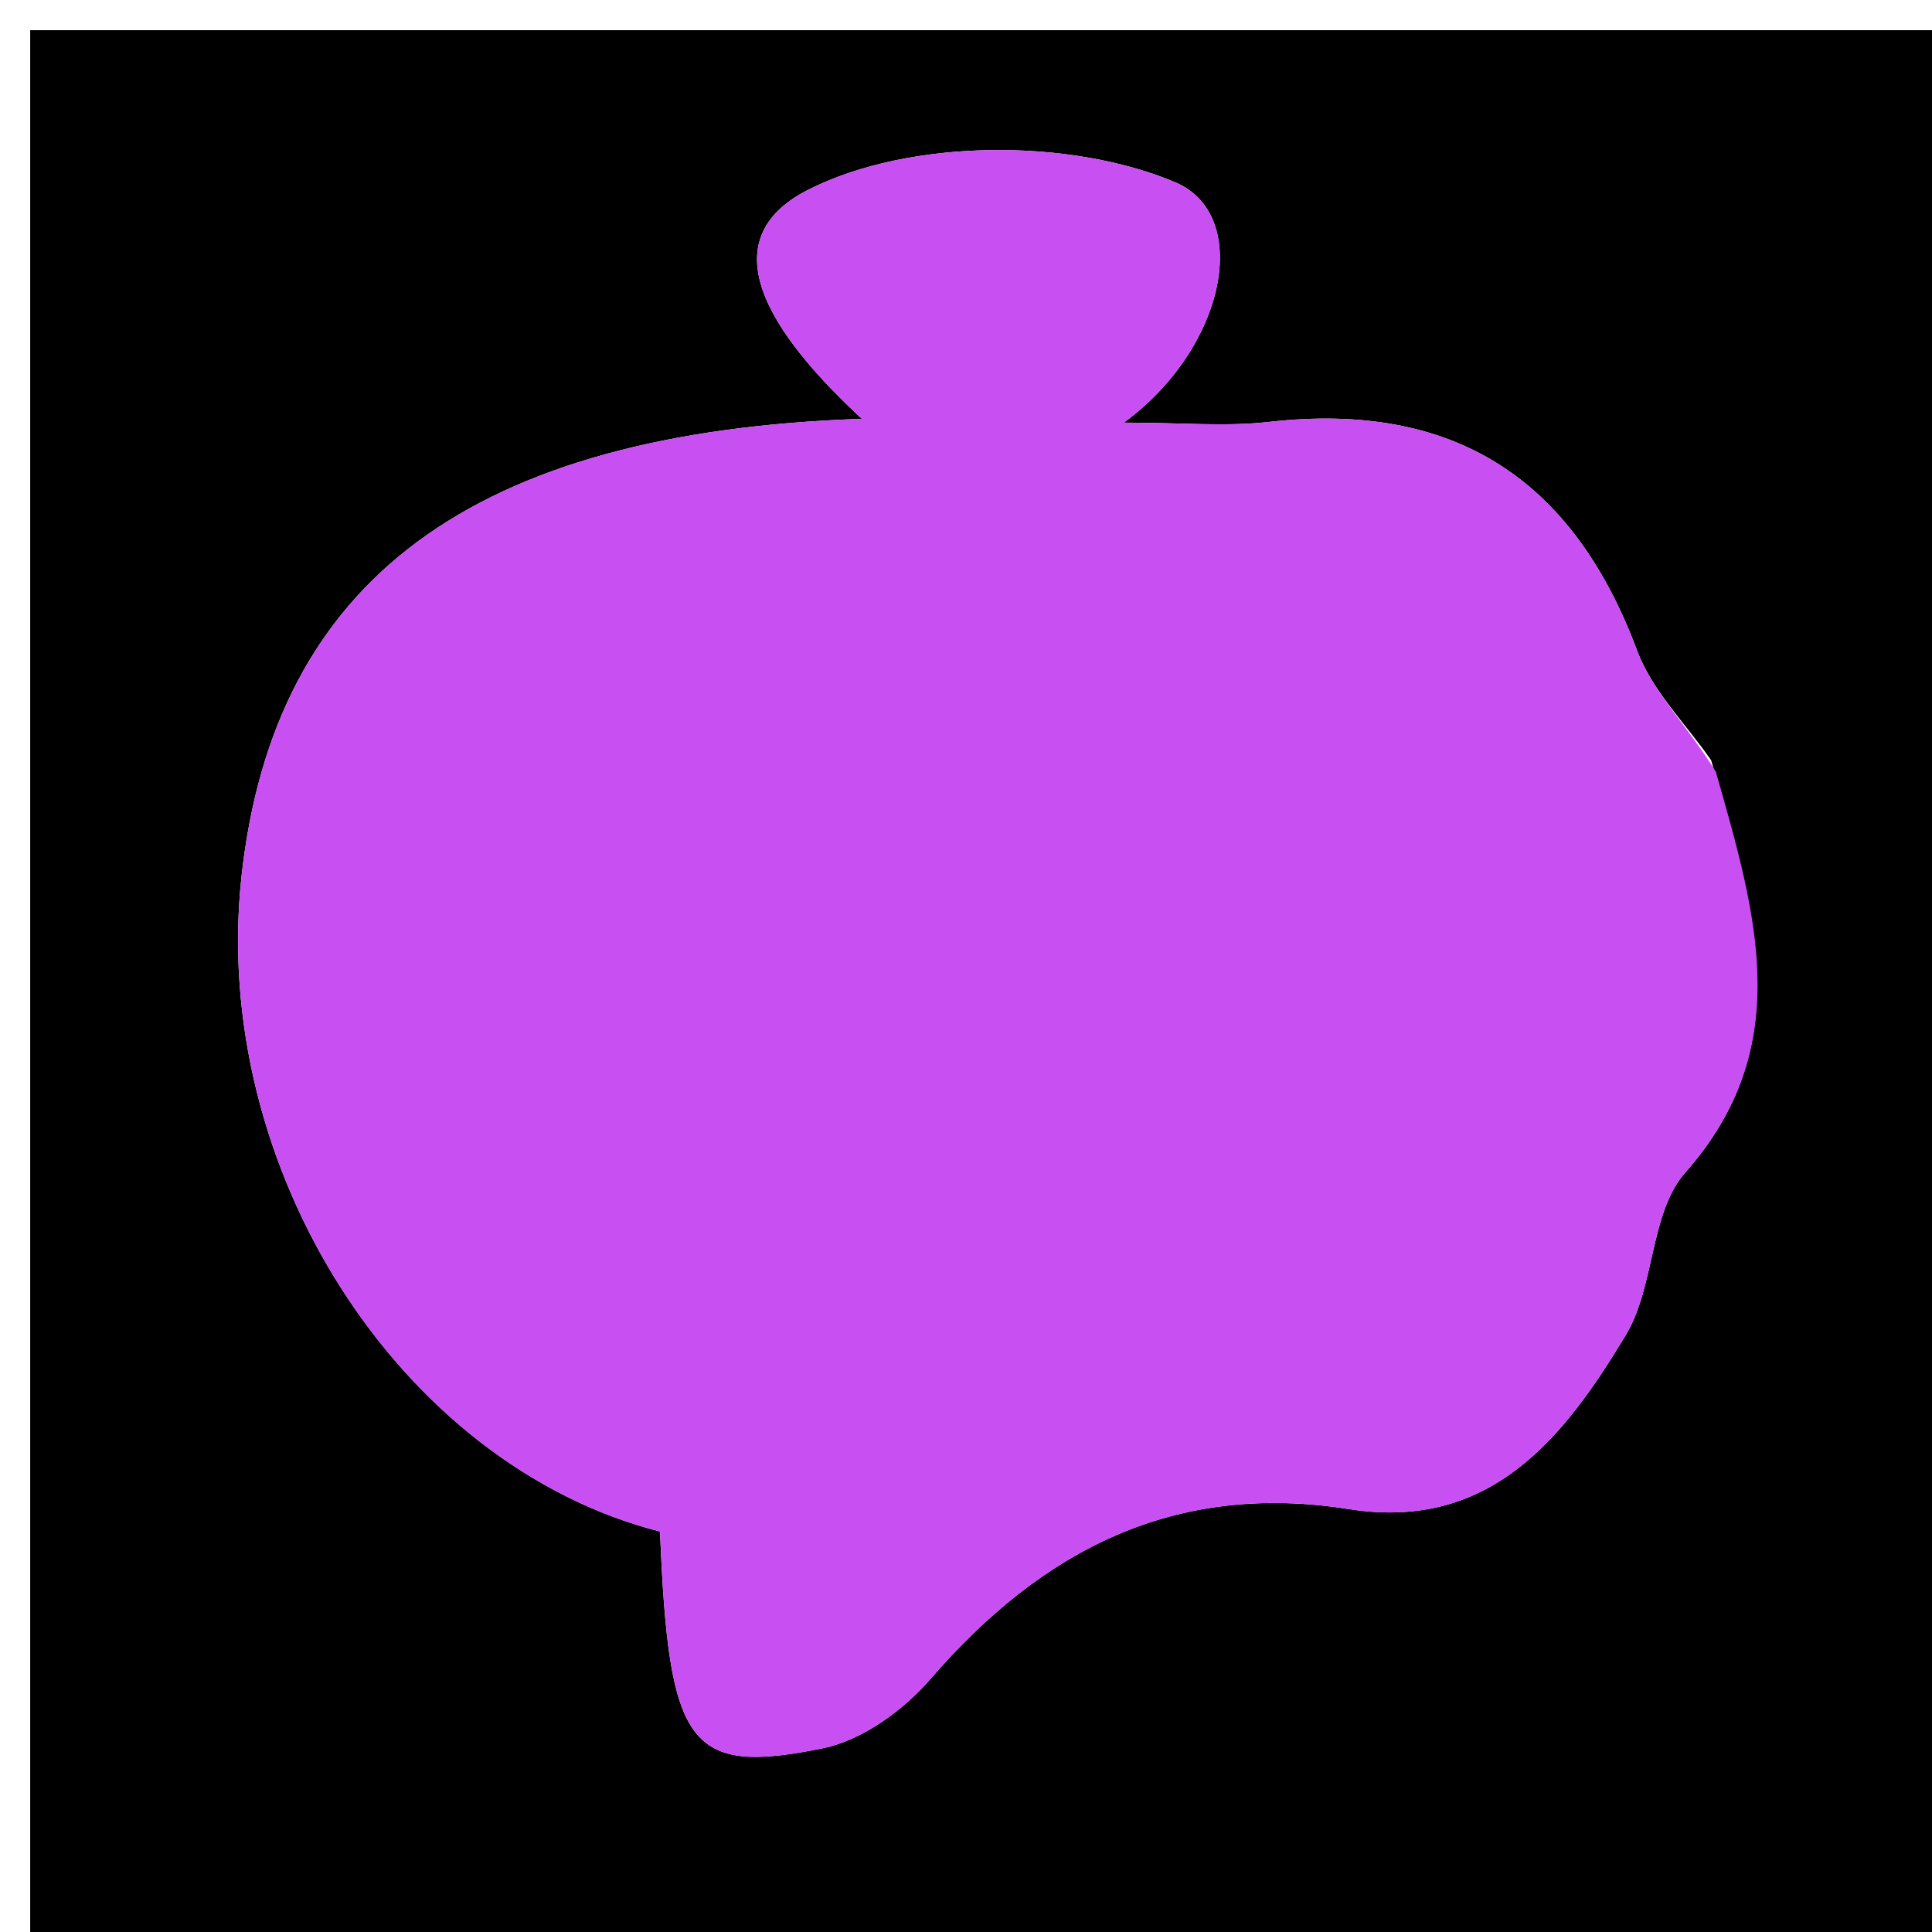 <svg version="1.1" id="Layer_1" xmlns="http://www.w3.org/2000/svg" xmlns:xlink="http://www.w3.org/1999/xlink" x="0px" y="0px"
	 width="100%" viewBox="0 0 64 64" enable-background="new 0 0 64 64" xml:space="preserve">
<path fill="#000000" opacity="1" stroke="none" 
	d="
M41,65 
	C27.333,65 14.167,65 1,65 
	C1,43.667 1,22.333 1,1 
	C22.333,1 43.667,1 65,1 
	C65,22.333 65,43.667 65,65 
	C57.167,65 49.333,65 41,65 
M56.682,25.181 
	C55.849,23.979 54.728,22.884 54.233,21.556 
	C52.094,15.827 48.131,13.288 42.037,13.976 
	C40.595,14.139 39.118,14 37.229,14 
	C40.641,11.501 41.466,7.109 38.935,6.04 
	C35.441,4.565 30.159,4.588 26.798,6.273 
	C23.158,8.098 26.048,11.553 28.551,13.874 
	C15.638,14.313 9.08,19.227 8.003,29.009 
	C6.939,38.669 13.229,48.528 21.864,50.735 
	C22.154,57.86 22.803,58.822 27.259,57.913 
	C28.562,57.647 29.927,56.656 30.824,55.617 
	C34.519,51.342 38.91,49.074 44.683,49.991 
	C49.381,50.736 51.824,47.607 53.859,44.219 
	C54.828,42.607 54.652,40.173 55.825,38.844 
	C59.487,34.695 58.213,30.373 56.682,25.181 
z"/>
<path fill="#C850F2" opacity="1" stroke="none" 
	d="
M56.837,25.559 
	C58.213,30.373 59.487,34.695 55.825,38.844 
	C54.652,40.173 54.828,42.607 53.859,44.219 
	C51.824,47.607 49.381,50.736 44.683,49.991 
	C38.91,49.074 34.519,51.342 30.824,55.617 
	C29.927,56.656 28.562,57.647 27.259,57.913 
	C22.803,58.822 22.154,57.86 21.864,50.735 
	C13.229,48.528 6.939,38.669 8.003,29.009 
	C9.08,19.227 15.638,14.313 28.551,13.874 
	C26.048,11.553 23.158,8.098 26.798,6.273 
	C30.159,4.588 35.441,4.565 38.935,6.04 
	C41.466,7.109 40.641,11.501 37.229,14 
	C39.118,14 40.595,14.139 42.037,13.976 
	C48.131,13.288 52.094,15.827 54.233,21.556 
	C54.728,22.884 55.849,23.979 56.837,25.559 
z"/>
</svg>
